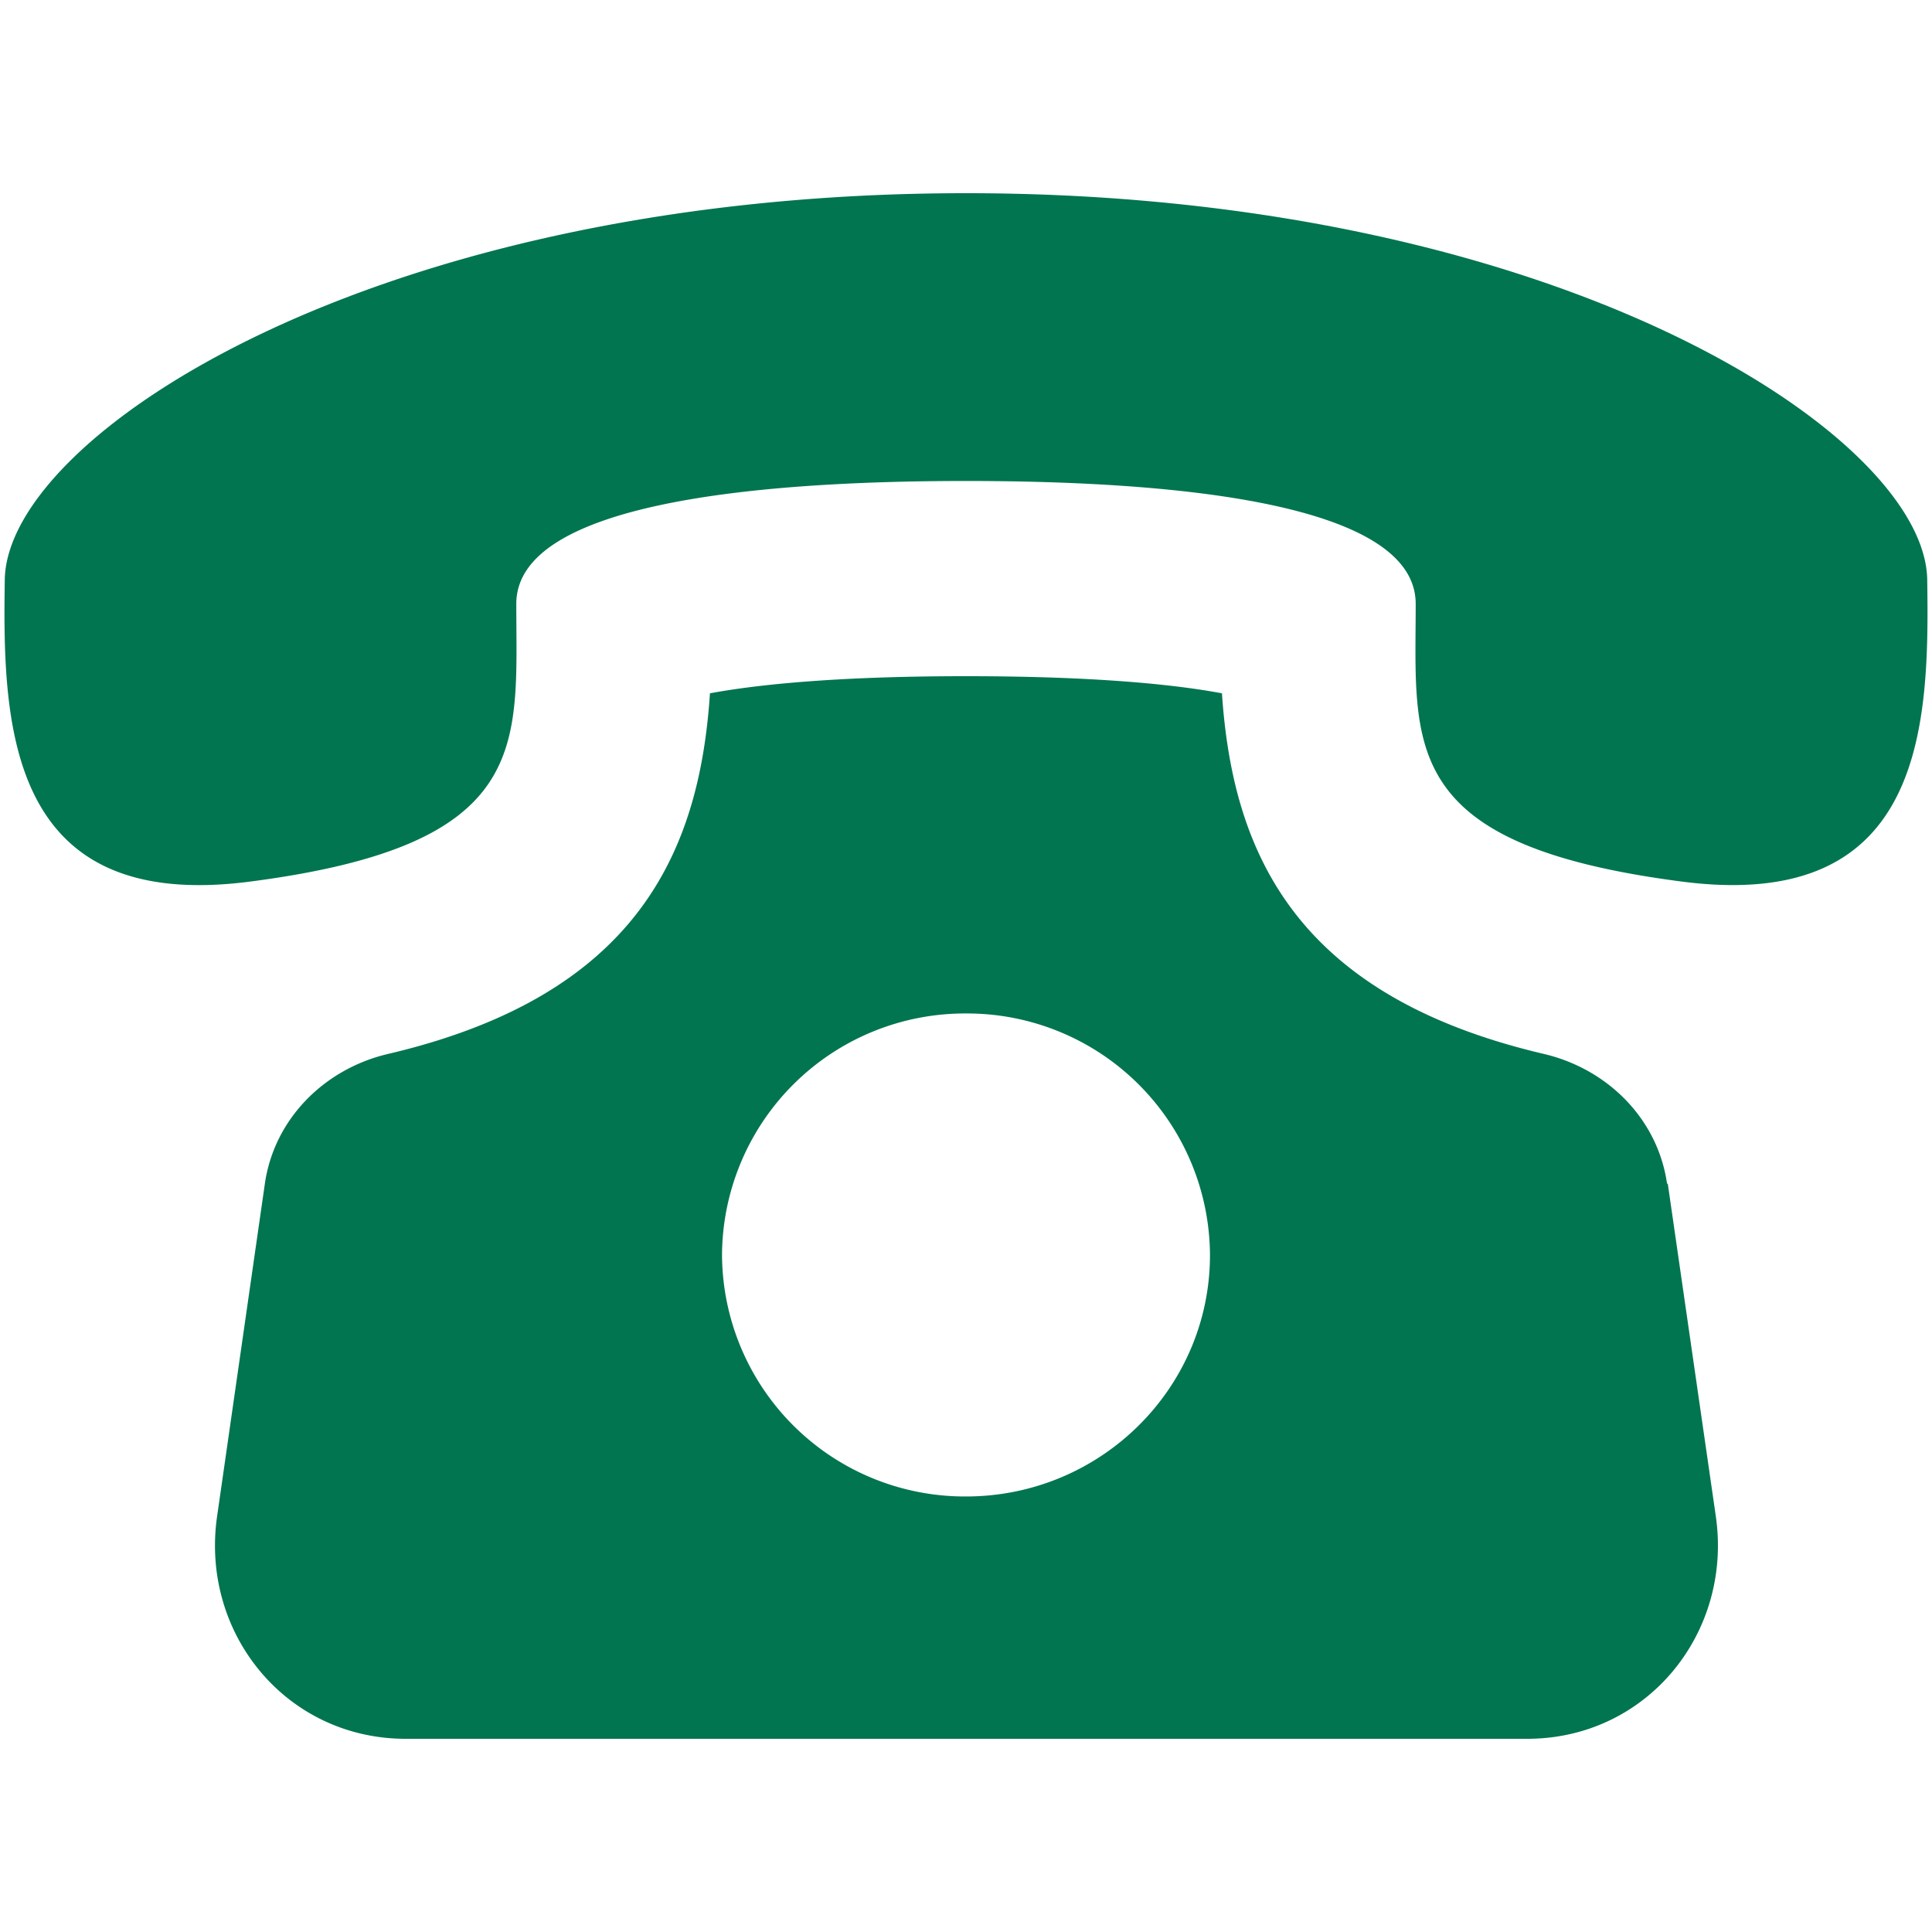 <svg xmlns="http://www.w3.org/2000/svg" width="21" height="21" fill="none" xmlns:v="https://vecta.io/nano"><path d="M18.12 12.866c-.1-.7-.642-1.246-1.338-1.41-2.706-.634-3.384-2.192-3.5-3.92-.48-.09-1.334-.186-2.783-.186s-2.303.097-2.782.186c-.114 1.728-.793 3.286-3.5 3.92-.696.164-1.237.71-1.338 1.41L2.36 16.48c-.184 1.273.75 2.42 2.05 2.42H16.6c1.3 0 2.234-1.148 2.05-2.42l-.522-3.614zm-7.62 3.4a2.64 2.64 0 0 1-2.652-2.625 2.64 2.64 0 0 1 2.652-2.625 2.64 2.64 0 0 1 2.652 2.625c0 1.45-1.19 2.625-2.652 2.625zM20.948 6.3c-.025-1.575-4.034-4.2-10.448-4.2S.077 4.725.052 6.3.075 9.925 2.714 9.583c3.088-.4 2.898-1.478 2.898-3.02 0-1.075 2.512-1.335 4.888-1.335s4.887.26 4.888 1.335c0 1.54-.2 2.62 2.898 3.02 2.64.34 2.686-1.708 2.662-3.283z" fill="#007550"/></svg>